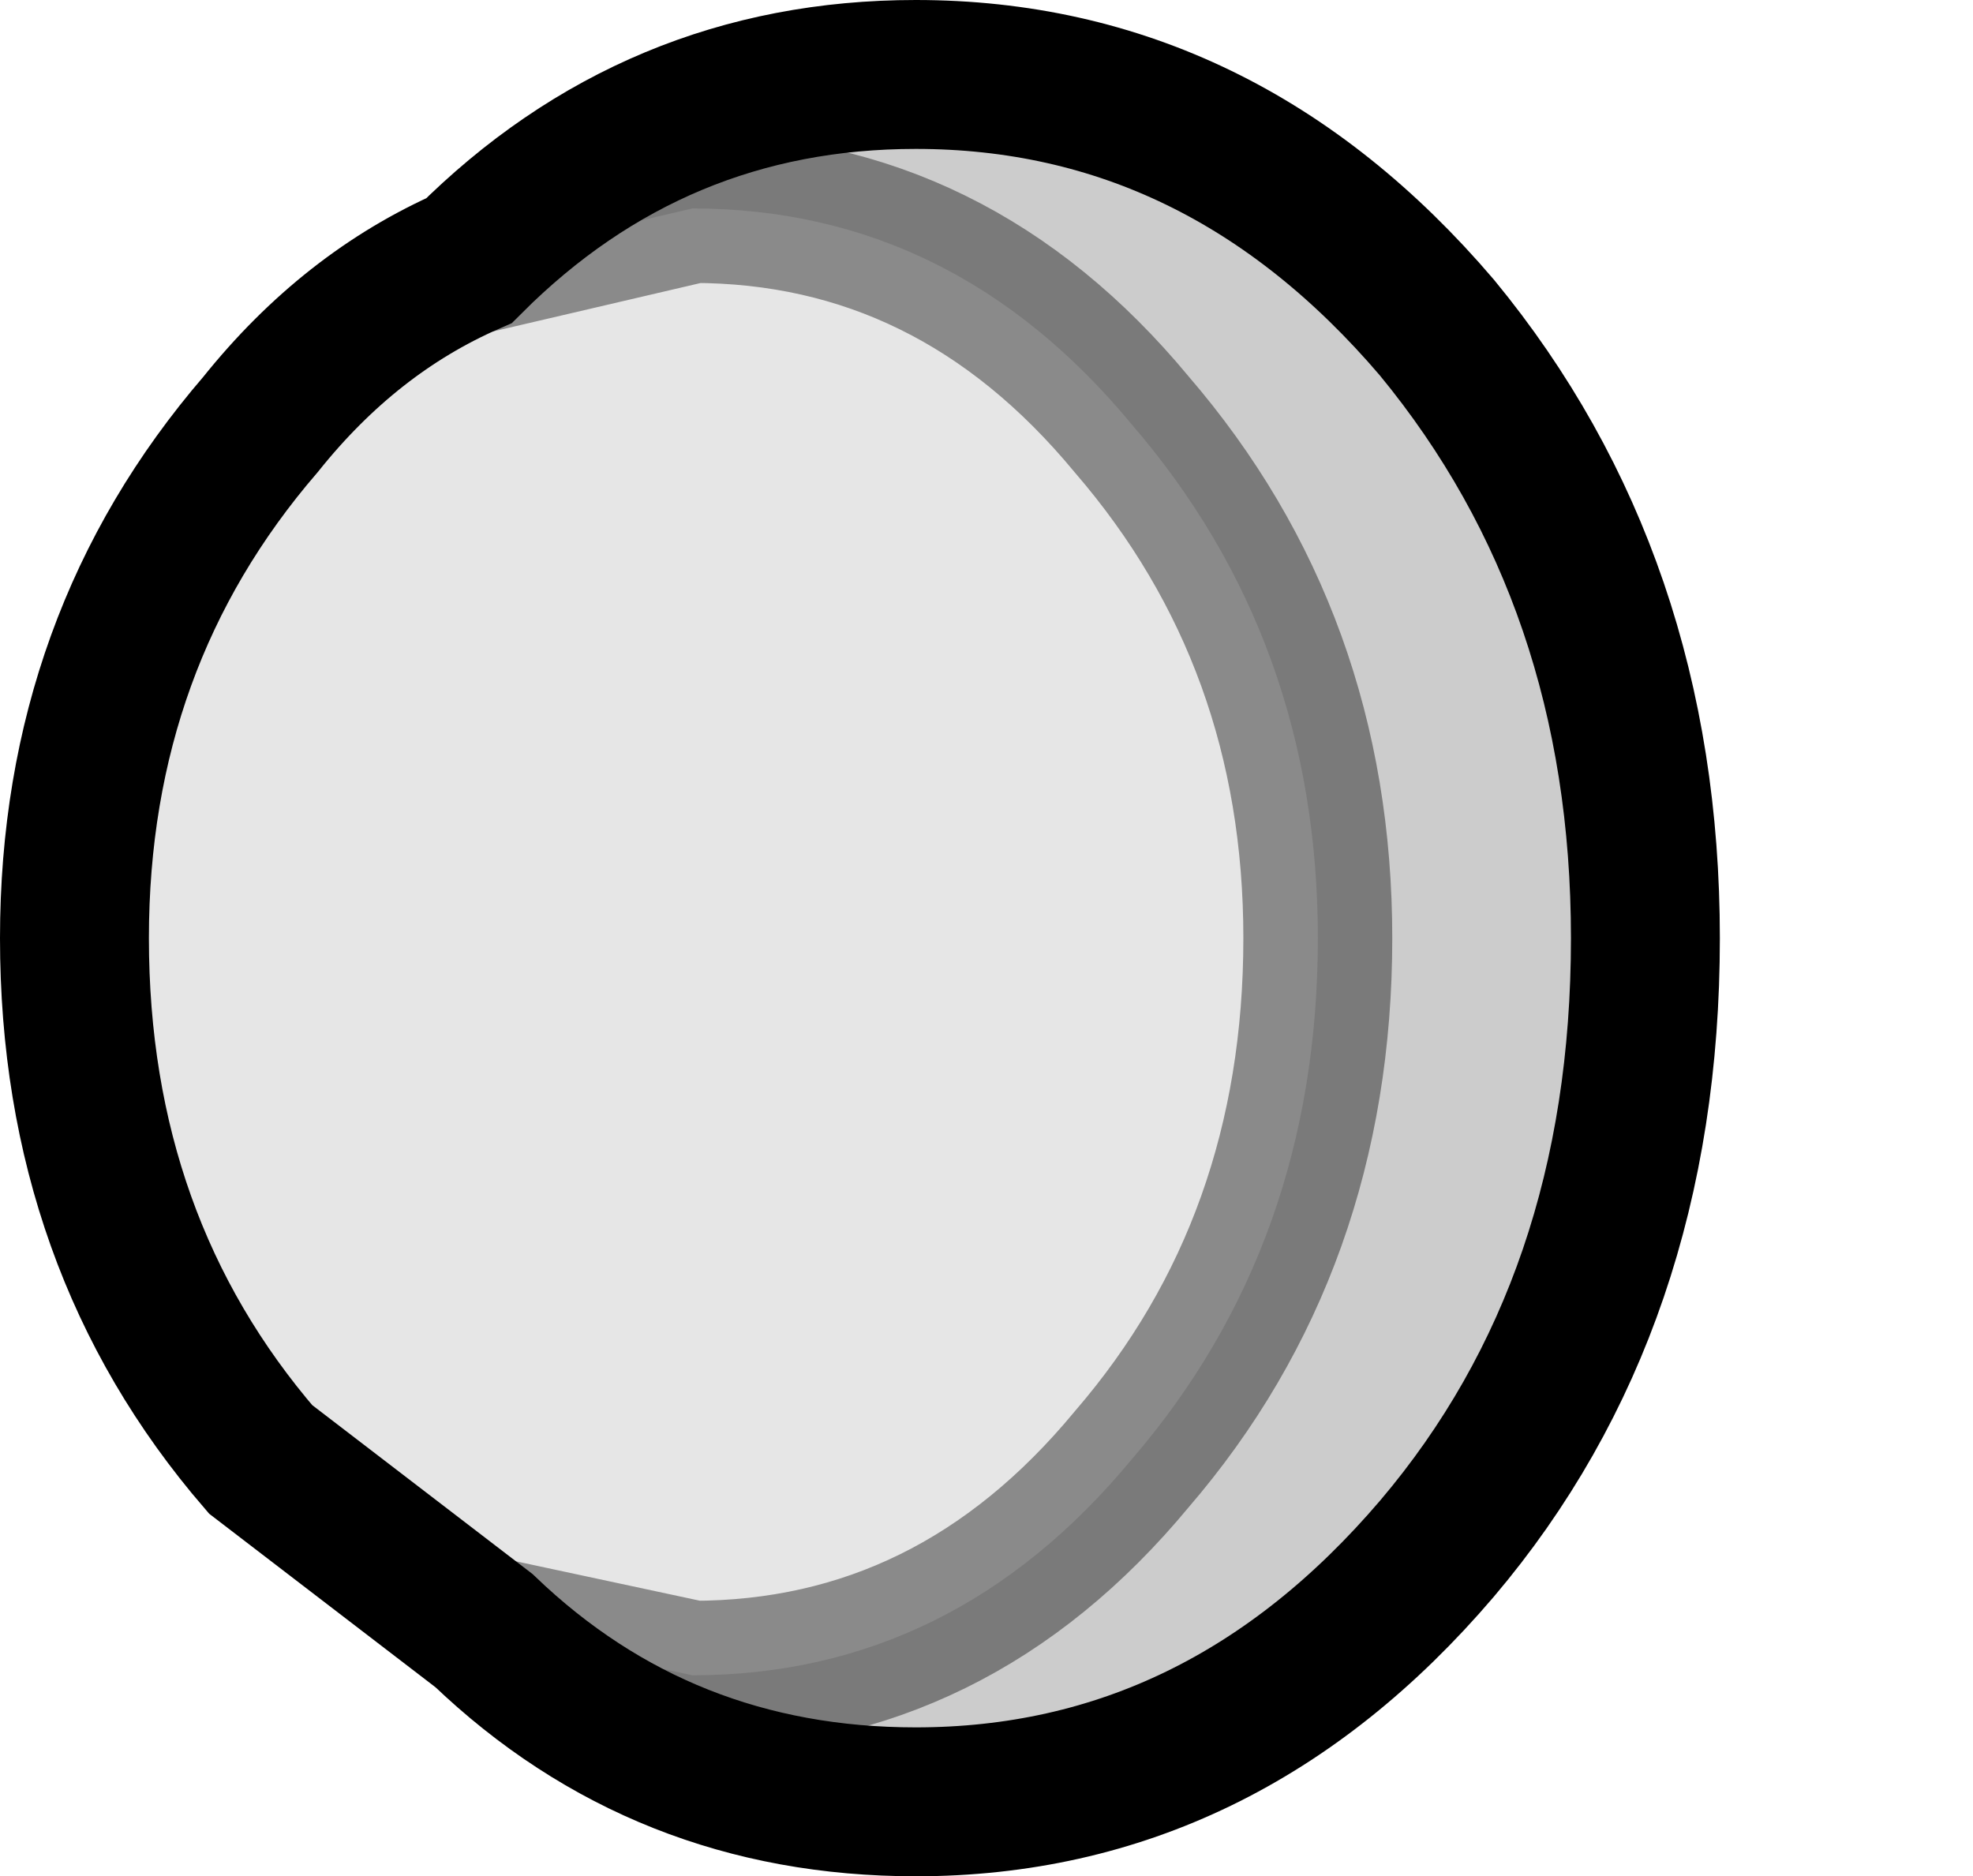 <?xml version="1.0" encoding="UTF-8" standalone="no"?>
<svg xmlns:xlink="http://www.w3.org/1999/xlink" height="12.6px" width="13.25px" xmlns="http://www.w3.org/2000/svg">
  <g transform="matrix(1.0, 0.0, 0.0, 1.0, 5.8, 6.3)">
    <path d="M-2.65 -4.55 Q-1.4 -5.8 0.35 -5.8 2.4 -5.8 3.85 -4.1 5.25 -2.4 5.25 0.0 5.25 2.45 3.85 4.1 2.4 5.8 0.35 5.8 -1.35 5.8 -2.55 4.65 L-1.15 4.95 Q0.6 4.95 1.8 3.5 3.05 2.05 3.05 0.0 3.05 -2.0 1.8 -3.45 0.6 -4.9 -1.15 -4.9 L-2.65 -4.55" fill="#000000" fill-opacity="0.2" fill-rule="evenodd" stroke="none"/>
    <path d="M-2.55 4.65 L-4.05 3.5 Q-5.3 2.05 -5.3 0.0 -5.3 -2.0 -4.05 -3.45 -3.45 -4.2 -2.65 -4.55 L-1.15 -4.9 Q0.6 -4.9 1.8 -3.45 3.05 -2.0 3.05 0.0 3.05 2.05 1.8 3.5 0.6 4.95 -1.15 4.95 L-2.55 4.65" fill="#000000" fill-opacity="0.098" fill-rule="evenodd" stroke="none"/>
    <path d="M-2.65 -4.55 L-1.15 -4.9 Q0.6 -4.9 1.8 -3.45 3.05 -2.0 3.05 0.0 3.05 2.05 1.8 3.5 0.6 4.95 -1.15 4.95 L-2.55 4.65" fill="none" stroke="#000000" stroke-linecap="round" stroke-linejoin="miter-clip" stroke-miterlimit="10.0" stroke-opacity="0.4" stroke-width="1.0"/>
    <path d="M-2.65 -4.55 Q-1.4 -5.8 0.35 -5.8 2.4 -5.8 3.85 -4.1 5.25 -2.4 5.25 0.0 5.25 2.45 3.85 4.1 2.4 5.8 0.35 5.8 -1.35 5.8 -2.55 4.65 L-4.05 3.5 Q-5.3 2.05 -5.3 0.0 -5.3 -2.0 -4.05 -3.45 -3.45 -4.2 -2.65 -4.55 Z" fill="none" stroke="#000000" stroke-linecap="round" stroke-linejoin="miter-clip" stroke-miterlimit="10.0" stroke-width="1.0"/>
  </g>
</svg>
